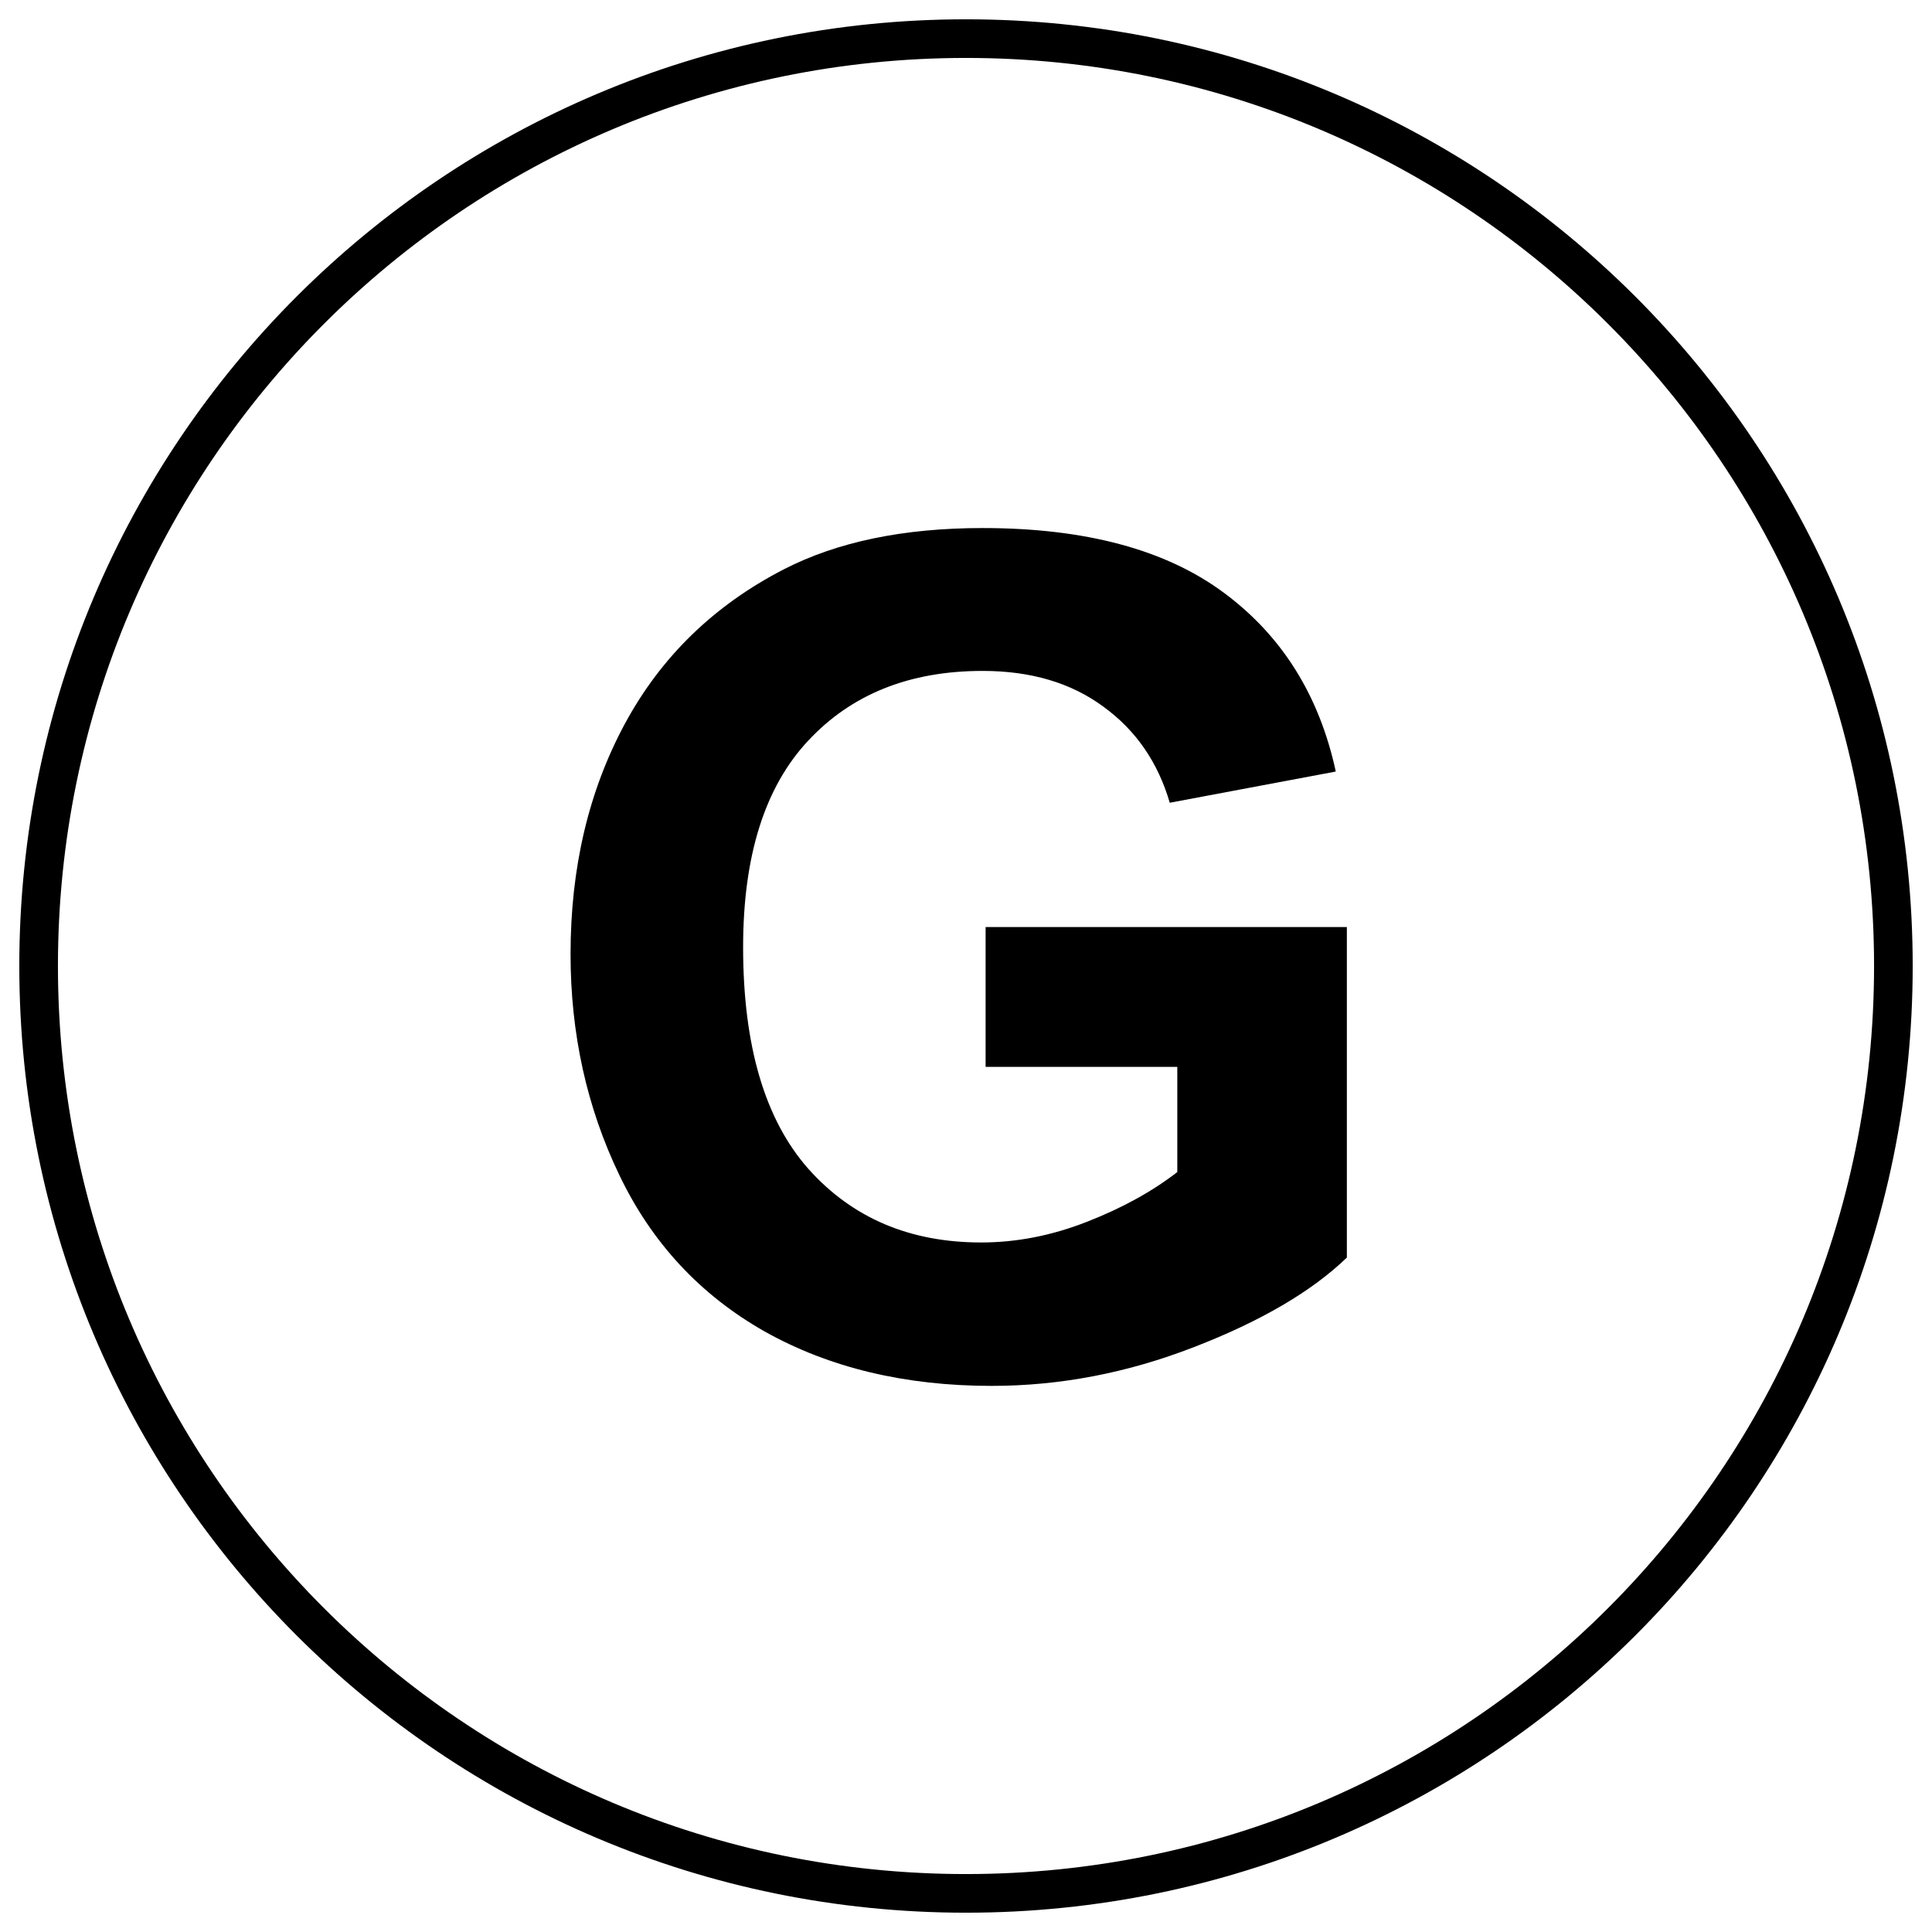 <?xml version="1.0" encoding="UTF-8"?>
<svg xmlns="http://www.w3.org/2000/svg" xmlns:xlink="http://www.w3.org/1999/xlink" width="60px" height="60px" viewBox="0 0 60 60" version="1.1">
<defs>
<g>
<symbol overflow="visible" id="glyph0-0">
<path style="stroke:none;" d="M 4.5 0 L 4.5 -22.5 L 22.5 -22.5 L 22.5 0 Z M 5.062 -0.562 L 21.938 -0.562 L 21.938 -21.938 L 5.062 -21.938 Z M 5.062 -0.562 "/>
</symbol>
<symbol overflow="visible" id="glyph0-1">
<path style="stroke:none;" d="M 14.609 -9.469 L 14.609 -13.812 L 25.828 -13.812 L 25.828 -3.547 C 24.734 -2.492 23.148 -1.566 21.078 -0.766 C 19.016 0.035 16.922 0.438 14.797 0.438 C 12.109 0.438 9.758 -0.125 7.75 -1.25 C 5.75 -2.383 4.242 -4.004 3.234 -6.109 C 2.223 -8.211 1.719 -10.5 1.719 -12.969 C 1.719 -15.656 2.281 -18.039 3.406 -20.125 C 4.531 -22.207 6.176 -23.805 8.344 -24.922 C 10 -25.773 12.055 -26.203 14.516 -26.203 C 17.711 -26.203 20.211 -25.531 22.016 -24.188 C 23.816 -22.852 24.973 -21.004 25.484 -18.641 L 20.328 -17.672 C 19.961 -18.93 19.273 -19.926 18.266 -20.656 C 17.266 -21.395 16.016 -21.766 14.516 -21.766 C 12.242 -21.766 10.438 -21.039 9.094 -19.594 C 7.75 -18.156 7.078 -16.02 7.078 -13.188 C 7.078 -10.125 7.754 -7.828 9.109 -6.297 C 10.473 -4.773 12.258 -4.016 14.469 -4.016 C 15.562 -4.016 16.656 -4.227 17.75 -4.656 C 18.844 -5.082 19.781 -5.598 20.562 -6.203 L 20.562 -9.469 Z M 14.609 -9.469 "/>
</symbol>
</g>
</defs>
<g id="surface1">
<path style="fill:none;stroke-width:2;stroke-linecap:butt;stroke-linejoin:miter;stroke:rgb(0%,0%,0%);stroke-opacity:1;stroke-miterlimit:4;" d="M 98.001 50 C 98.001 23.49 76.51 1.999 50 1.999 C 23.49 1.999 1.999 23.49 1.999 50 C 1.999 76.51 23.49 98.001 50 98.001 C 76.51 98.001 98.001 76.51 98.001 50 Z M 98.001 50 " transform="matrix(0.6,0,0,0.6,0,0)"/>
<g style="fill:rgb(0%,0%,0%);fill-opacity:1;">
  <use xlink:href="#glyph0-1" x="16" y="42.602"/>
</g>
</g>
</svg>
